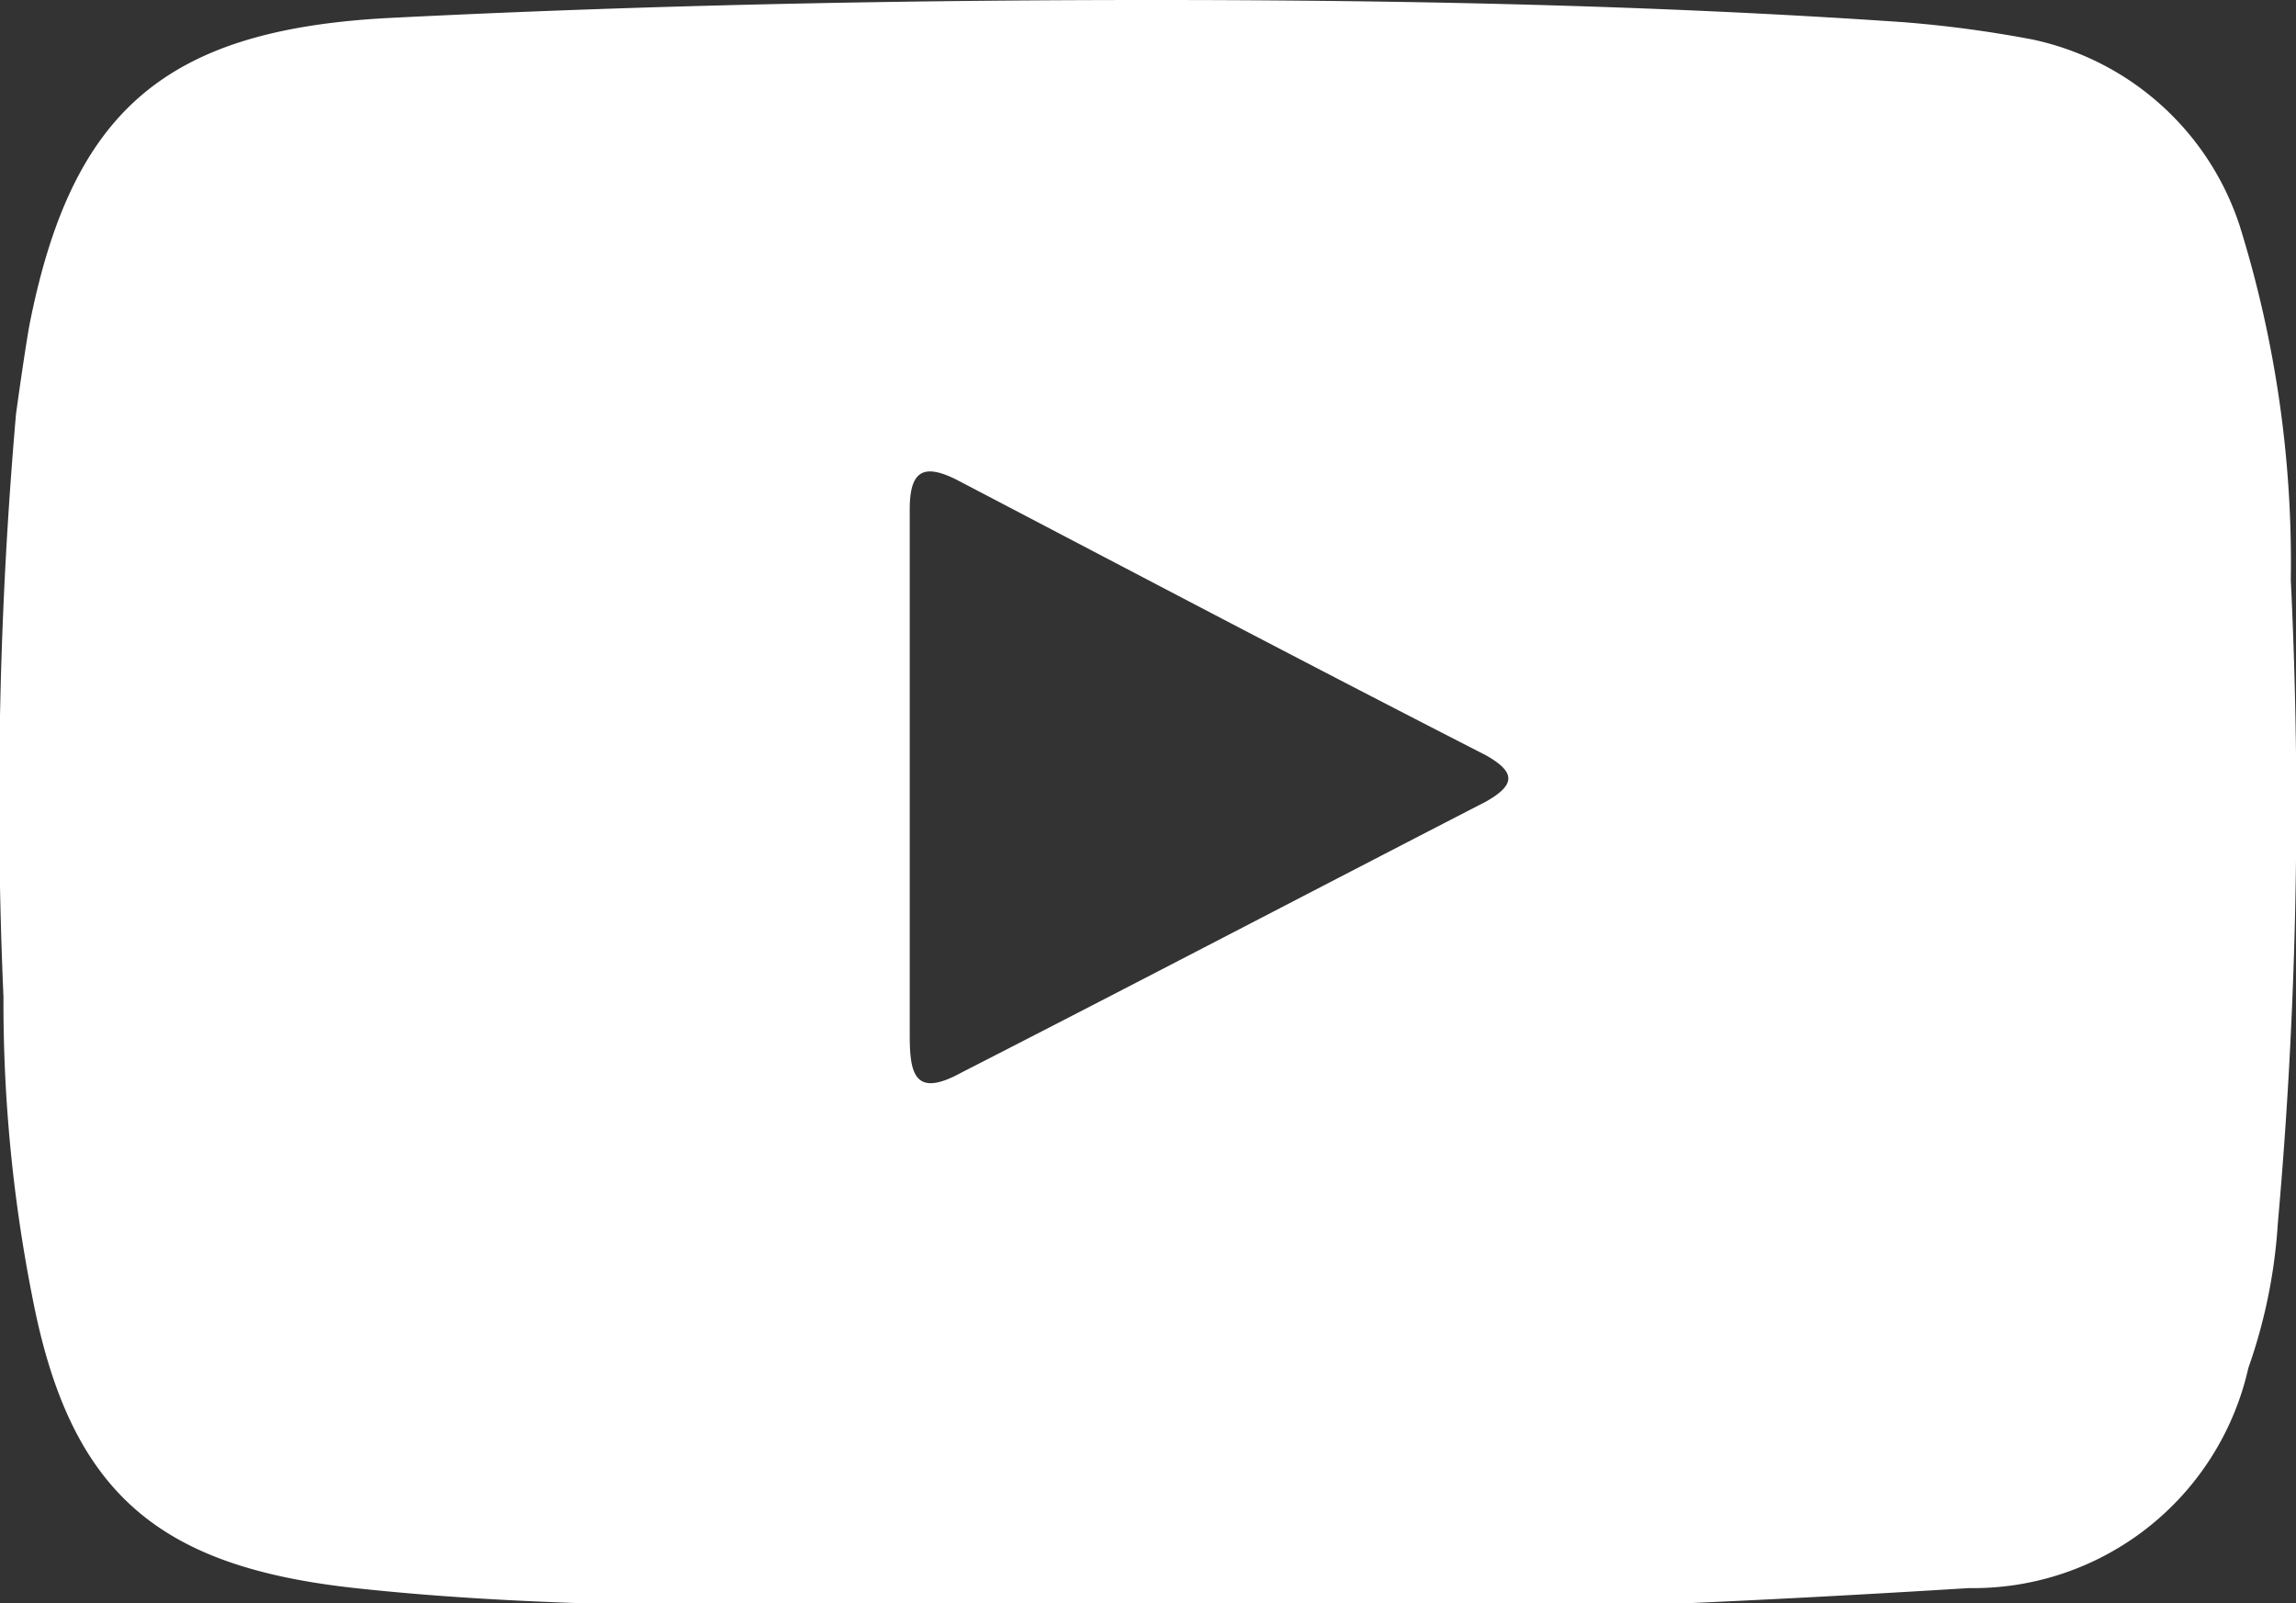 <svg id="Layer_1" data-name="Layer 1" xmlns="http://www.w3.org/2000/svg" viewBox="0 0 53 37"><rect x="0" y="0" width="53" height="37" fill="#333333" stroke="none"/><title>social_youtube</title><path d="M.76,30c.88,4.5,2.94,6.16,7.44,6.65s9,.39,13.49.49c7.92.29,15.84,0,23.76-.49a6.51,6.51,0,0,0,6.45-5.08,12.32,12.32,0,0,0,.68-3.33,108.41,108.41,0,0,0,.3-14.86A26.07,26.07,0,0,0,51.7,5.21,6.44,6.44,0,0,0,46.91.91a27.43,27.43,0,0,0-3-.4C38.21.12,32.44,0,26.58,0S14.75.12,8.88.42C3.8.71,1.64,2.57.67,7.55c-.1.59-.2,1.28-.3,2A103,103,0,0,0,.08,23,34.92,34.92,0,0,0,.76,30ZM21,18V11.76c0-.88.3-1.08,1.08-.69,4.11,2.15,8.21,4.31,12.22,6.36.69.39.69.68,0,1.07-4,2.06-8.11,4.21-12.12,6.26-1.08.59-1.18,0-1.18-.88Z" fill="#fff"/></svg>